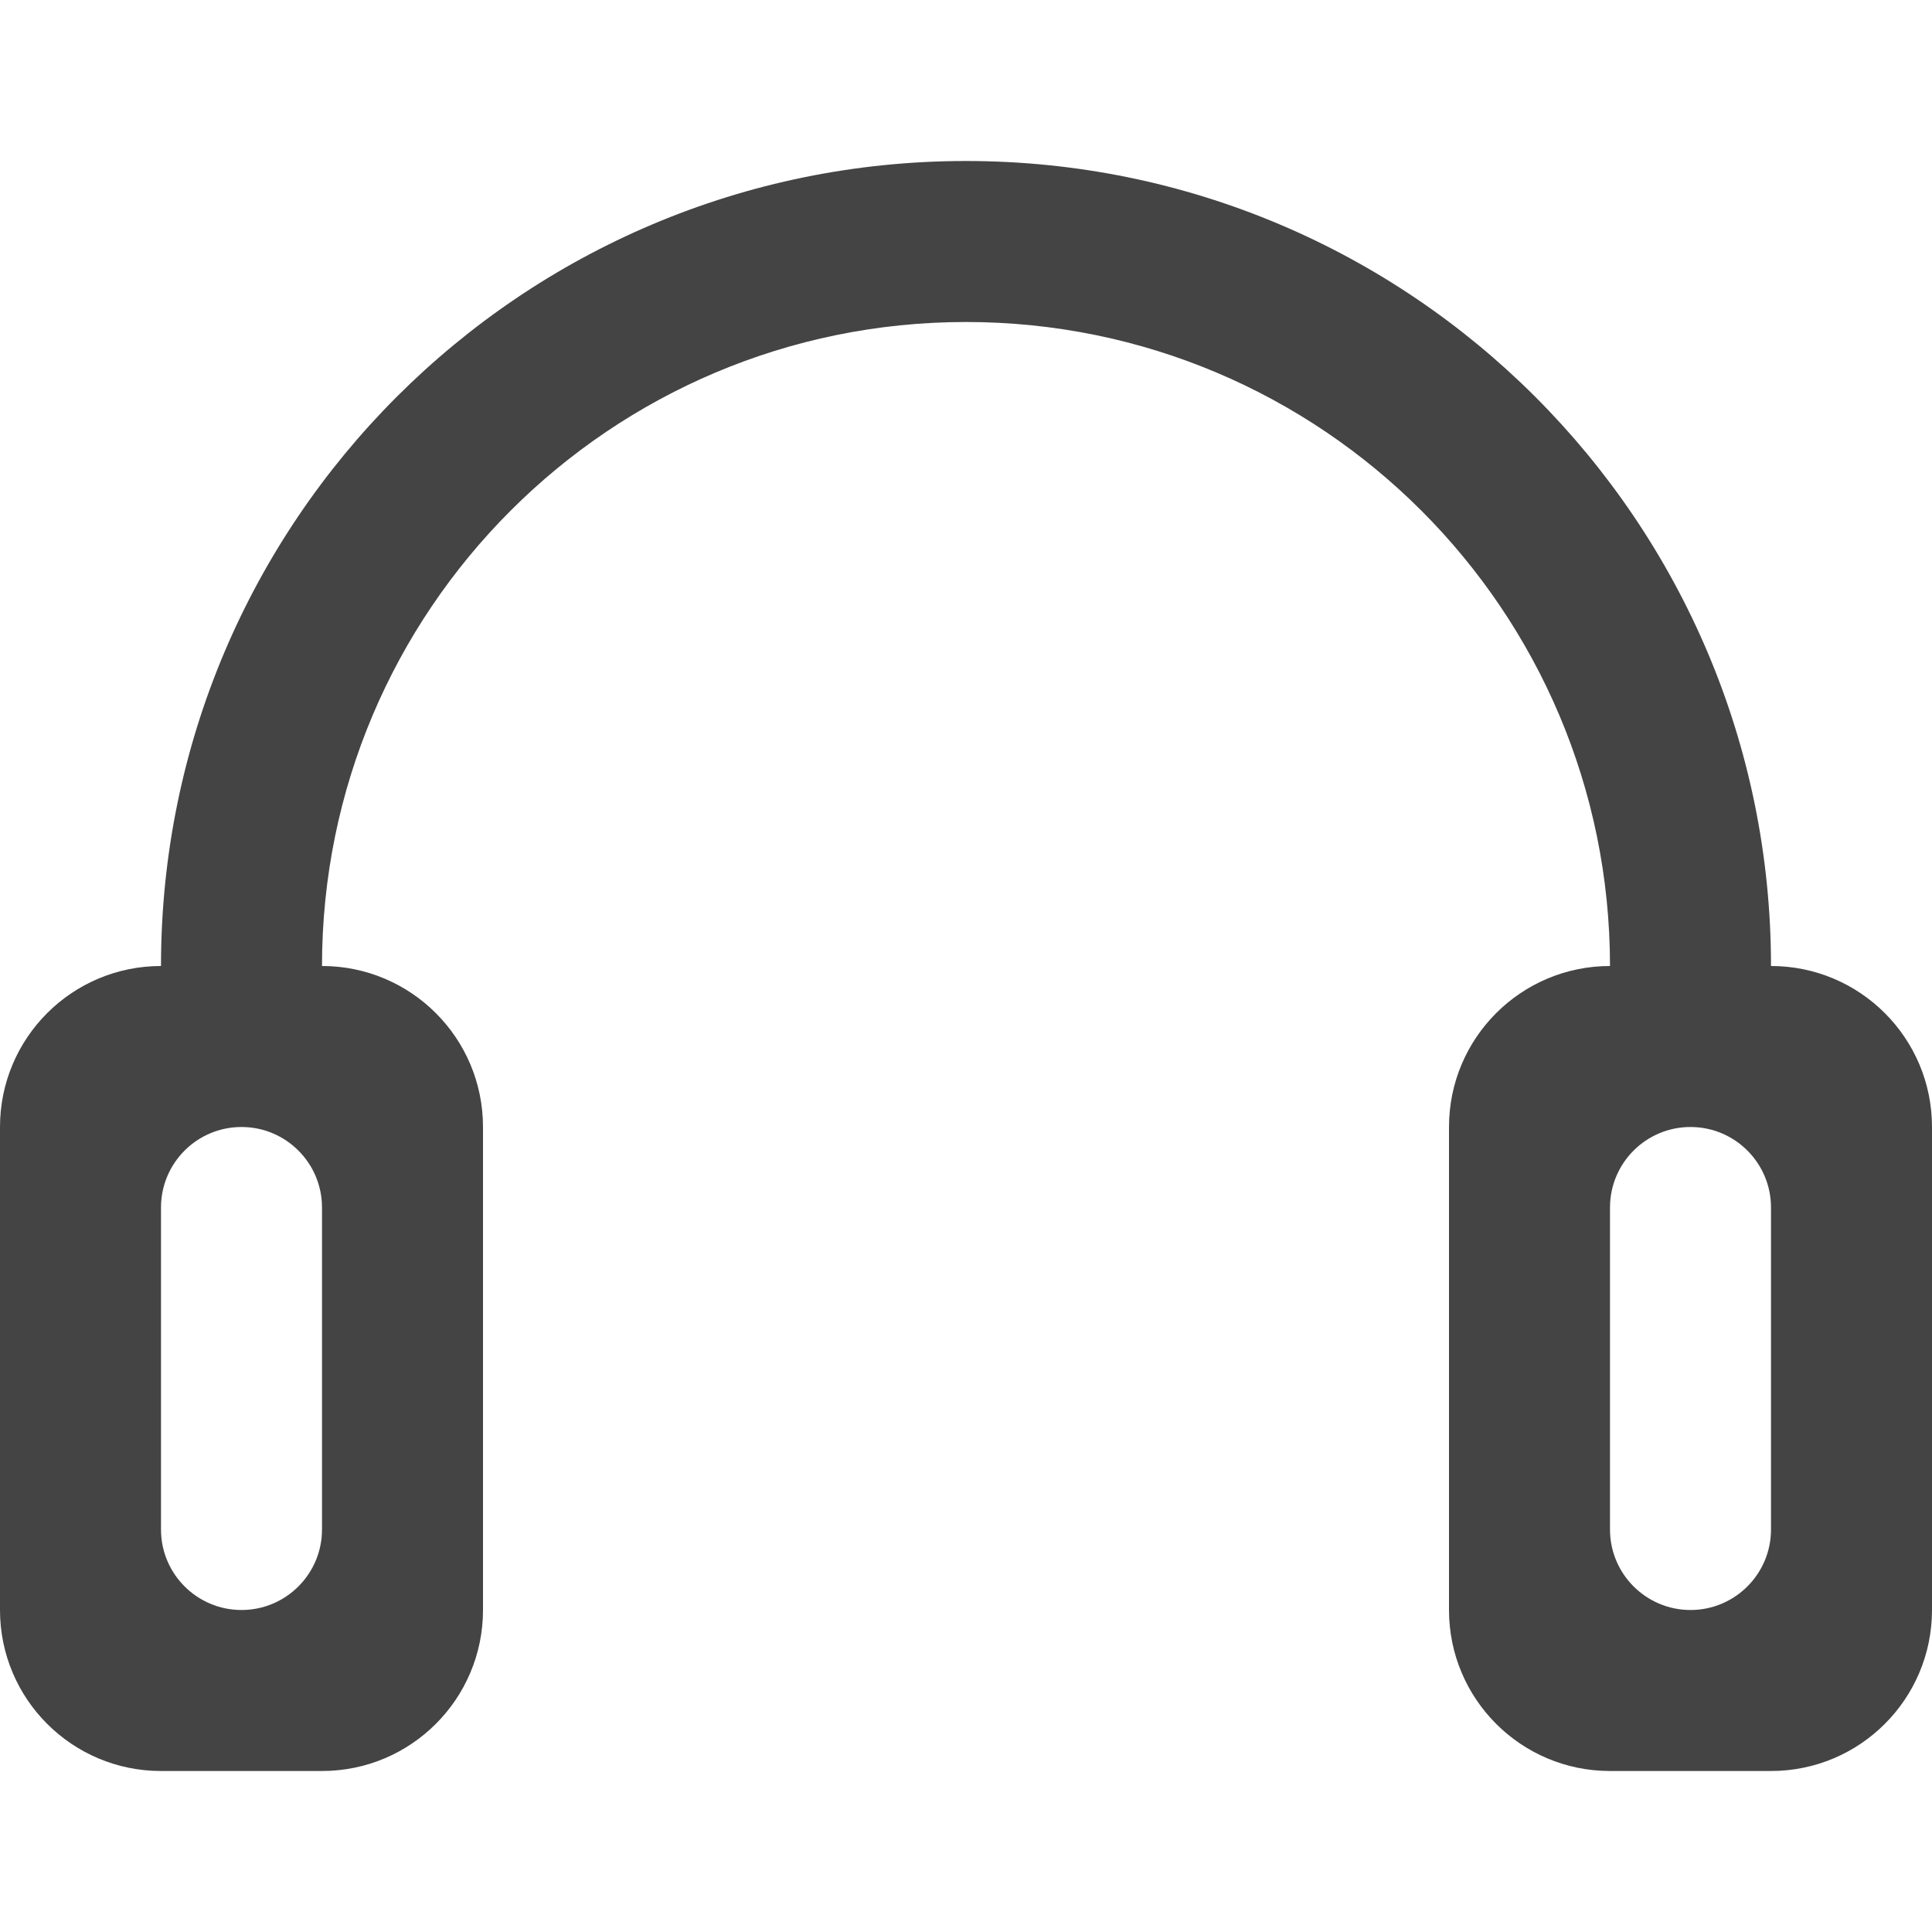 <svg xmlns="http://www.w3.org/2000/svg" xmlns:xlink="http://www.w3.org/1999/xlink" preserveAspectRatio="xMidYMid" width="24" height="24" viewBox="0 0 24 24">
  <defs>
    <style>
      .cls-1 {
        fill: #444;
        fill-rule: evenodd;
      }
    </style>
  </defs>
  <path d="M22.000,20.000 L20.000,20.000 C18.895,20.000 18.000,19.105 18.000,18.000 L18.000,12.000 C18.000,10.895 18.895,10.000 20.000,10.000 C20.000,5.582 16.418,2.000 12.000,2.000 C7.582,2.000 4.000,5.582 4.000,10.000 C5.105,10.000 6.000,10.895 6.000,12.000 L6.000,18.000 C6.000,19.105 5.105,20.000 4.000,20.000 L2.000,20.000 C0.895,20.000 0.000,19.105 0.000,18.000 L0.000,12.000 C0.000,10.895 0.895,10.000 2.000,10.000 C2.000,10.000 2.000,10.000 2.000,9.999 C2.000,4.477 6.477,-0.000 12.000,-0.000 C17.523,-0.000 22.000,4.477 22.000,10.000 C23.105,10.000 24.000,10.895 24.000,12.000 L24.000,18.000 C24.000,19.105 23.105,20.000 22.000,20.000 ZM3.000,12.000 C2.448,12.000 2.000,12.448 2.000,13.000 L2.000,17.000 C2.000,17.552 2.448,18.000 3.000,18.000 C3.552,18.000 4.000,17.552 4.000,17.000 L4.000,13.000 C4.000,12.448 3.552,12.000 3.000,12.000 ZM22.000,13.000 C22.000,12.448 21.552,12.000 21.000,12.000 C20.448,12.000 20.000,12.448 20.000,13.000 L20.000,17.000 C20.000,17.552 20.448,18.000 21.000,18.000 C21.552,18.000 22.000,17.552 22.000,17.000 L22.000,13.000 Z" transform="translate(0 2)" class="cls-1"/>
</svg>

